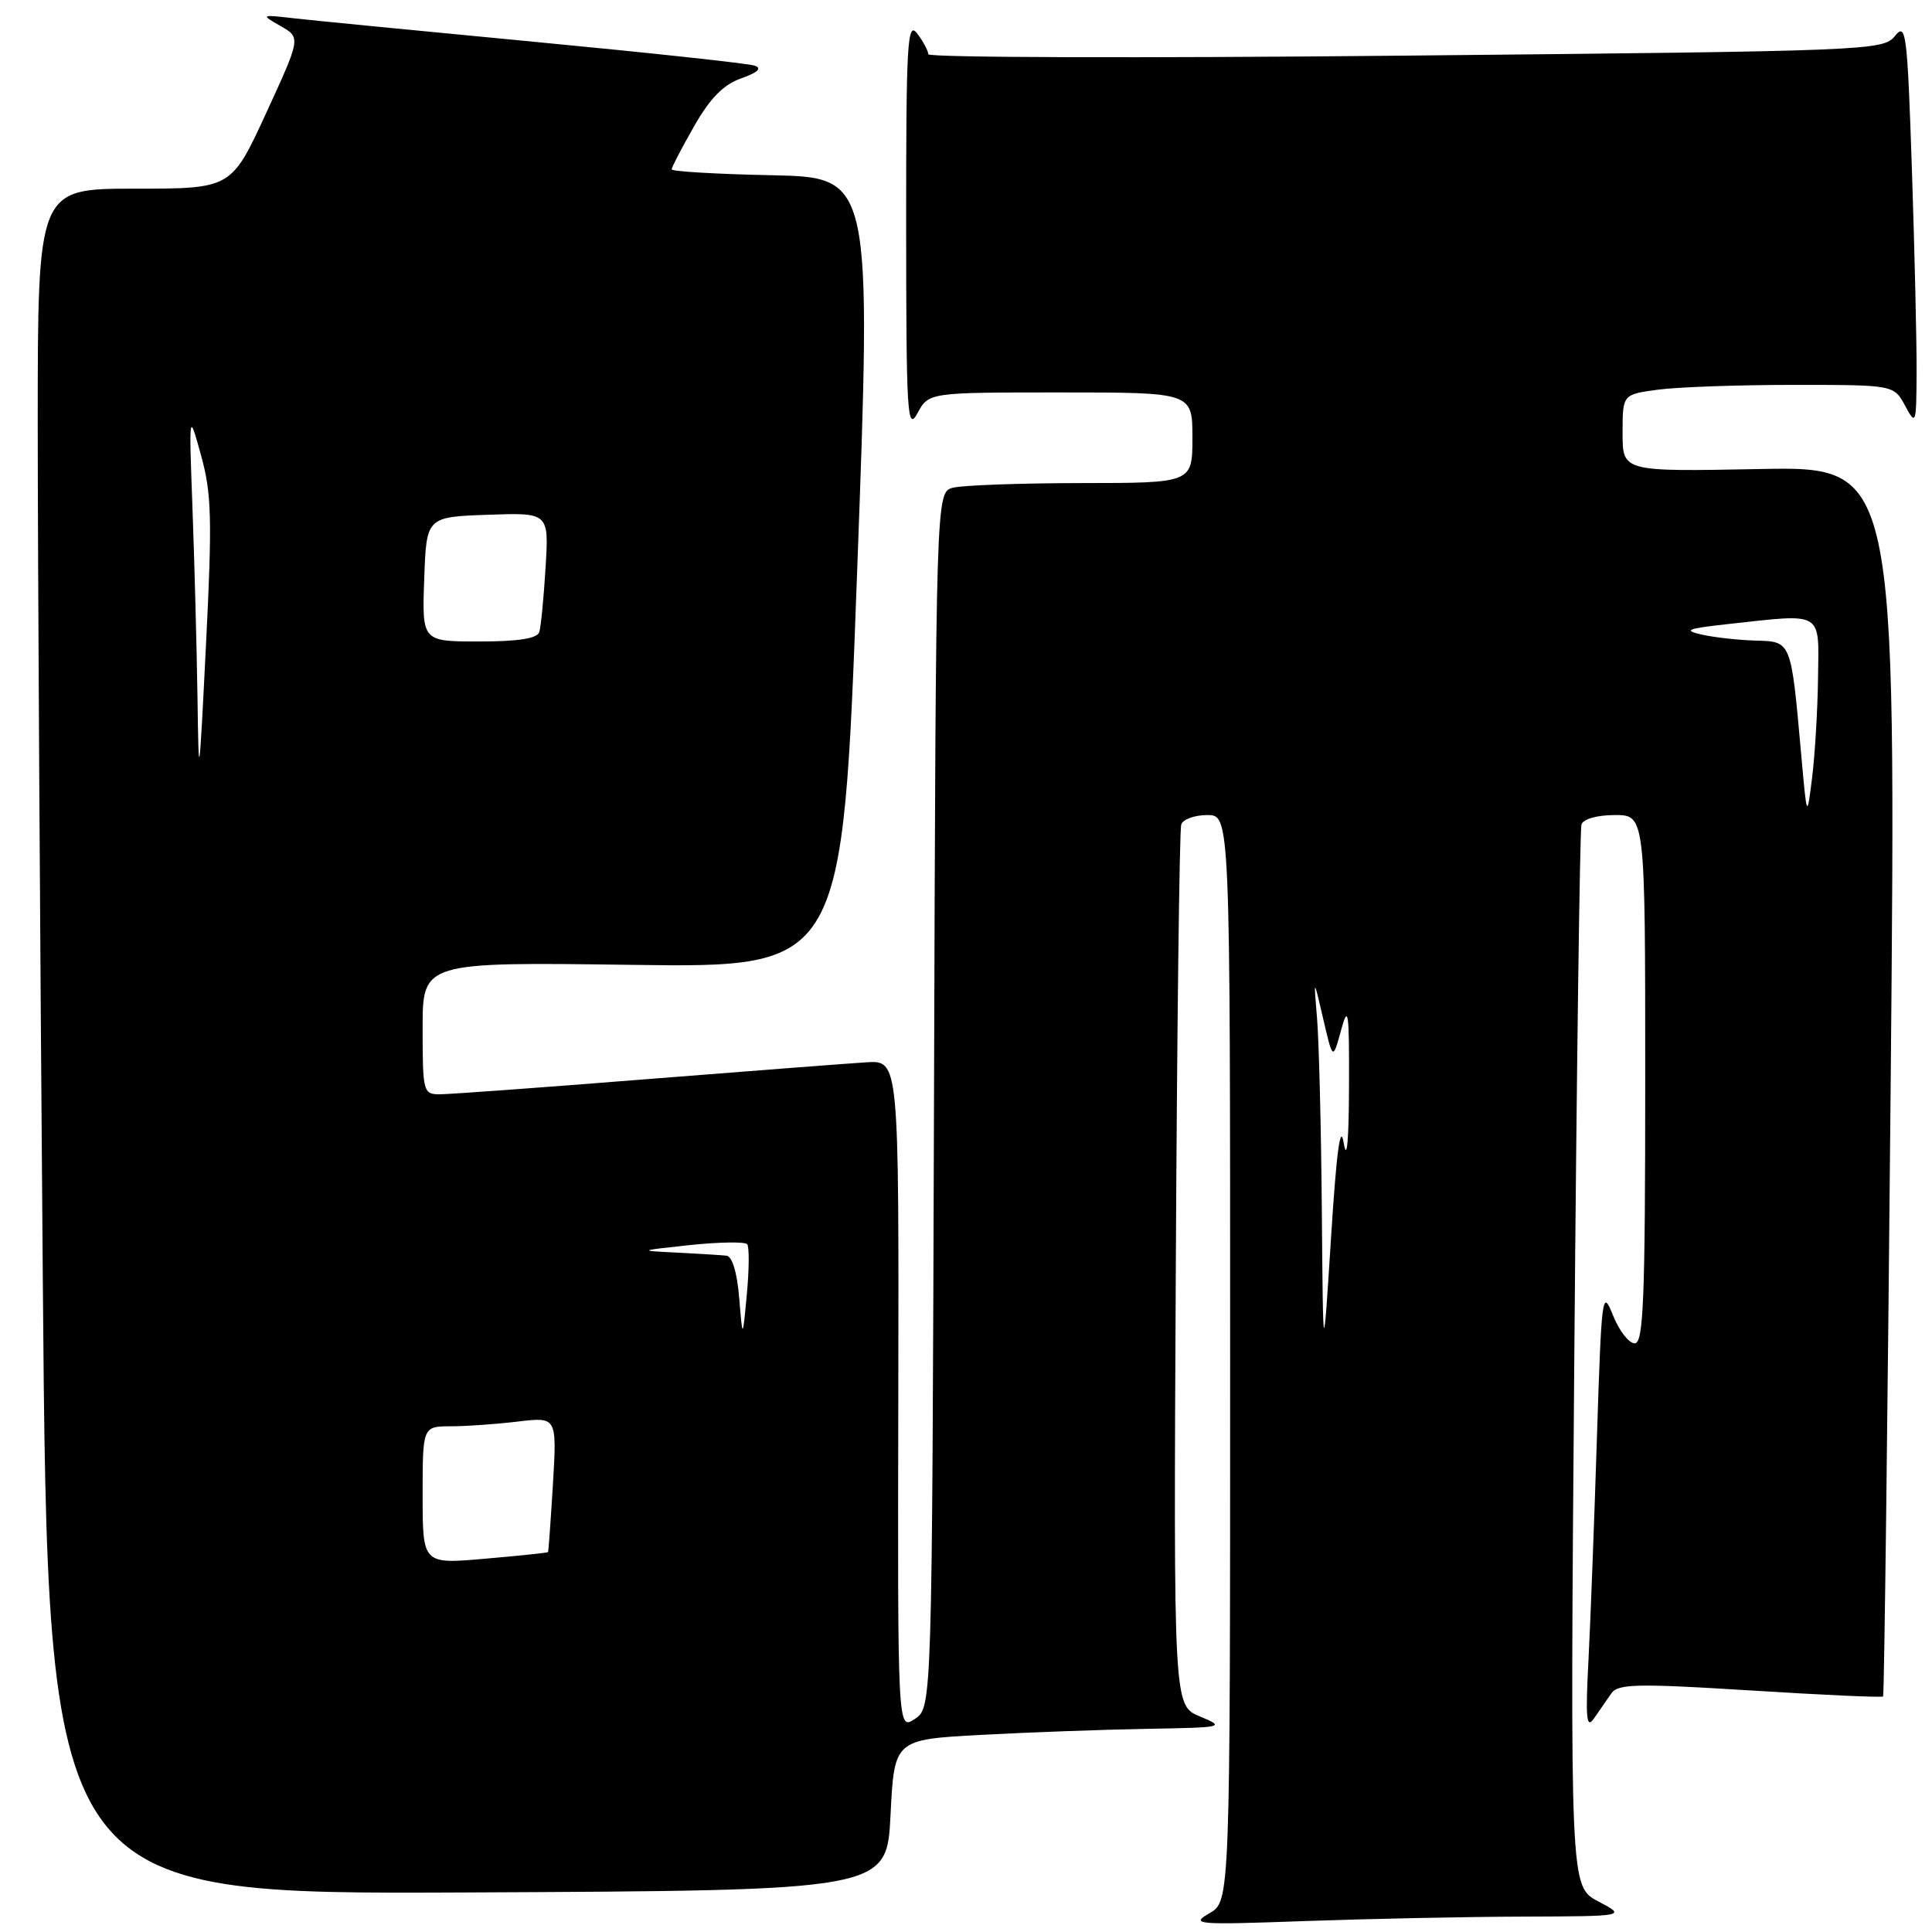 <?xml version="1.0" encoding="UTF-8" standalone="no"?>
<!DOCTYPE svg PUBLIC "-//W3C//DTD SVG 1.1//EN" "http://www.w3.org/Graphics/SVG/1.1/DTD/svg11.dtd" >
<svg xmlns="http://www.w3.org/2000/svg" xmlns:xlink="http://www.w3.org/1999/xlink" version="1.1" viewBox="0 0 256 256">
 <g >
 <path fill="currentColor"
d=" M 201.91 253.96 C 215.50 253.91 215.50 253.91 211.77 251.94 C 208.04 249.97 208.04 249.97 208.60 180.24 C 208.91 141.88 209.34 109.94 209.55 109.25 C 209.78 108.52 211.62 108.00 213.97 108.00 C 218.00 108.00 218.00 108.00 218.00 143.00 C 218.00 172.25 217.77 178.00 216.61 178.00 C 215.84 178.00 214.54 176.32 213.72 174.27 C 212.31 170.71 212.21 171.49 211.60 190.52 C 211.25 201.51 210.75 214.78 210.48 220.00 C 210.07 227.83 210.21 229.18 211.24 227.66 C 211.93 226.65 212.96 225.17 213.52 224.37 C 214.40 223.11 216.95 223.06 231.90 223.99 C 241.44 224.59 249.37 224.95 249.52 224.79 C 249.67 224.63 250.12 187.89 250.53 143.15 C 251.26 61.80 251.26 61.80 233.13 62.15 C 215.00 62.50 215.00 62.50 215.00 57.39 C 215.00 52.27 215.00 52.27 219.64 51.64 C 222.19 51.29 230.28 51.00 237.61 51.00 C 250.94 51.00 250.94 51.00 252.43 53.75 C 253.87 56.41 253.92 56.27 253.96 49.41 C 253.98 45.51 253.70 33.42 253.34 22.55 C 252.73 4.26 252.56 2.93 251.09 4.77 C 249.54 6.70 247.77 6.77 186.25 7.37 C 151.46 7.72 123.00 7.63 123.00 7.19 C 123.00 6.75 122.34 5.51 121.53 4.44 C 120.23 2.72 120.06 5.61 120.07 30.00 C 120.08 54.94 120.22 57.24 121.57 54.75 C 123.06 52.00 123.06 52.00 140.53 52.00 C 158.00 52.00 158.00 52.00 158.00 58.00 C 158.00 64.00 158.00 64.00 143.25 64.01 C 135.14 64.02 127.49 64.30 126.26 64.63 C 124.01 65.23 124.01 65.23 123.76 145.74 C 123.50 226.26 123.50 226.26 121.22 227.77 C 118.94 229.28 118.94 229.28 119.03 184.89 C 119.11 140.50 119.11 140.50 114.81 140.76 C 112.44 140.91 99.26 141.92 85.51 143.01 C 71.77 144.11 59.51 145.00 58.26 145.00 C 56.08 145.00 56.00 144.67 56.00 136.24 C 56.00 127.47 56.00 127.47 83.82 127.85 C 111.65 128.22 111.65 128.22 113.57 75.86 C 115.50 23.50 115.50 23.50 102.25 23.22 C 94.96 23.07 89.00 22.72 89.00 22.44 C 89.00 22.16 90.34 19.59 91.97 16.73 C 94.10 13.00 95.87 11.20 98.22 10.38 C 100.40 9.61 101.00 9.05 100.00 8.70 C 99.17 8.41 86.12 7.00 71.00 5.56 C 55.88 4.12 41.48 2.71 39.00 2.43 C 34.54 1.92 34.52 1.93 37.18 3.45 C 39.86 4.99 39.86 4.99 35.26 15.00 C 30.65 25.00 30.65 25.00 17.83 25.00 C 5.00 25.00 5.00 25.00 5.00 56.25 C 5.00 73.44 5.30 124.29 5.67 169.26 C 6.33 251.02 6.33 251.02 61.91 250.76 C 117.50 250.50 117.50 250.50 118.00 240.50 C 118.50 230.50 118.50 230.50 130.00 229.88 C 136.32 229.54 146.22 229.18 152.00 229.08 C 162.20 228.90 162.40 228.86 159.00 227.44 C 155.50 225.99 155.50 225.99 155.80 168.24 C 155.96 136.48 156.28 109.94 156.52 109.25 C 156.75 108.56 158.30 108.00 159.97 108.00 C 163.00 108.00 163.00 108.00 163.00 179.97 C 163.00 251.94 163.00 251.94 160.25 253.52 C 157.68 255.00 158.50 255.07 172.91 254.55 C 181.38 254.25 194.43 253.98 201.91 253.96 Z  M 56.00 198.13 C 56.00 189.00 56.00 189.00 59.75 188.99 C 61.81 188.99 65.82 188.70 68.65 188.36 C 73.79 187.75 73.79 187.75 73.27 196.62 C 72.97 201.51 72.68 205.57 72.62 205.66 C 72.55 205.75 68.79 206.15 64.25 206.54 C 56.00 207.26 56.00 207.26 56.00 198.13 Z  M 175.15 160.50 C 175.06 149.50 174.77 138.03 174.52 135.00 C 174.06 129.50 174.06 129.50 175.33 135.00 C 176.61 140.50 176.61 140.50 177.70 136.50 C 178.65 133.01 178.79 133.96 178.75 144.00 C 178.73 151.12 178.47 153.98 178.06 151.50 C 177.61 148.70 177.10 152.46 176.37 164.00 C 175.32 180.50 175.32 180.50 175.15 160.50 Z  M 97.95 172.00 C 97.67 168.60 97.02 166.45 96.25 166.38 C 95.56 166.31 92.64 166.13 89.75 165.98 C 84.50 165.72 84.50 165.72 91.50 164.97 C 95.35 164.57 98.73 164.52 99.01 164.87 C 99.29 165.21 99.27 168.20 98.96 171.50 C 98.40 177.50 98.40 177.50 97.95 172.00 Z  M 238.67 100.00 C 237.31 84.82 237.39 85.02 232.64 84.88 C 230.36 84.82 227.15 84.46 225.50 84.09 C 222.98 83.52 223.53 83.29 228.90 82.70 C 241.72 81.29 241.01 80.88 240.90 89.75 C 240.85 94.01 240.49 99.97 240.12 103.00 C 239.43 108.50 239.43 108.50 238.67 100.00 Z  M 26.17 92.50 C 26.07 85.90 25.77 74.65 25.51 67.50 C 25.03 54.50 25.03 54.50 26.64 60.34 C 28.04 65.39 28.13 68.75 27.30 85.34 C 26.38 103.75 26.33 104.03 26.17 92.50 Z  M 56.21 76.75 C 56.50 68.50 56.50 68.50 64.62 68.21 C 72.74 67.92 72.74 67.92 72.29 75.21 C 72.05 79.22 71.67 83.06 71.46 83.75 C 71.19 84.61 68.67 85.00 63.49 85.00 C 55.92 85.00 55.92 85.00 56.21 76.75 Z "/>
</g>
</svg>